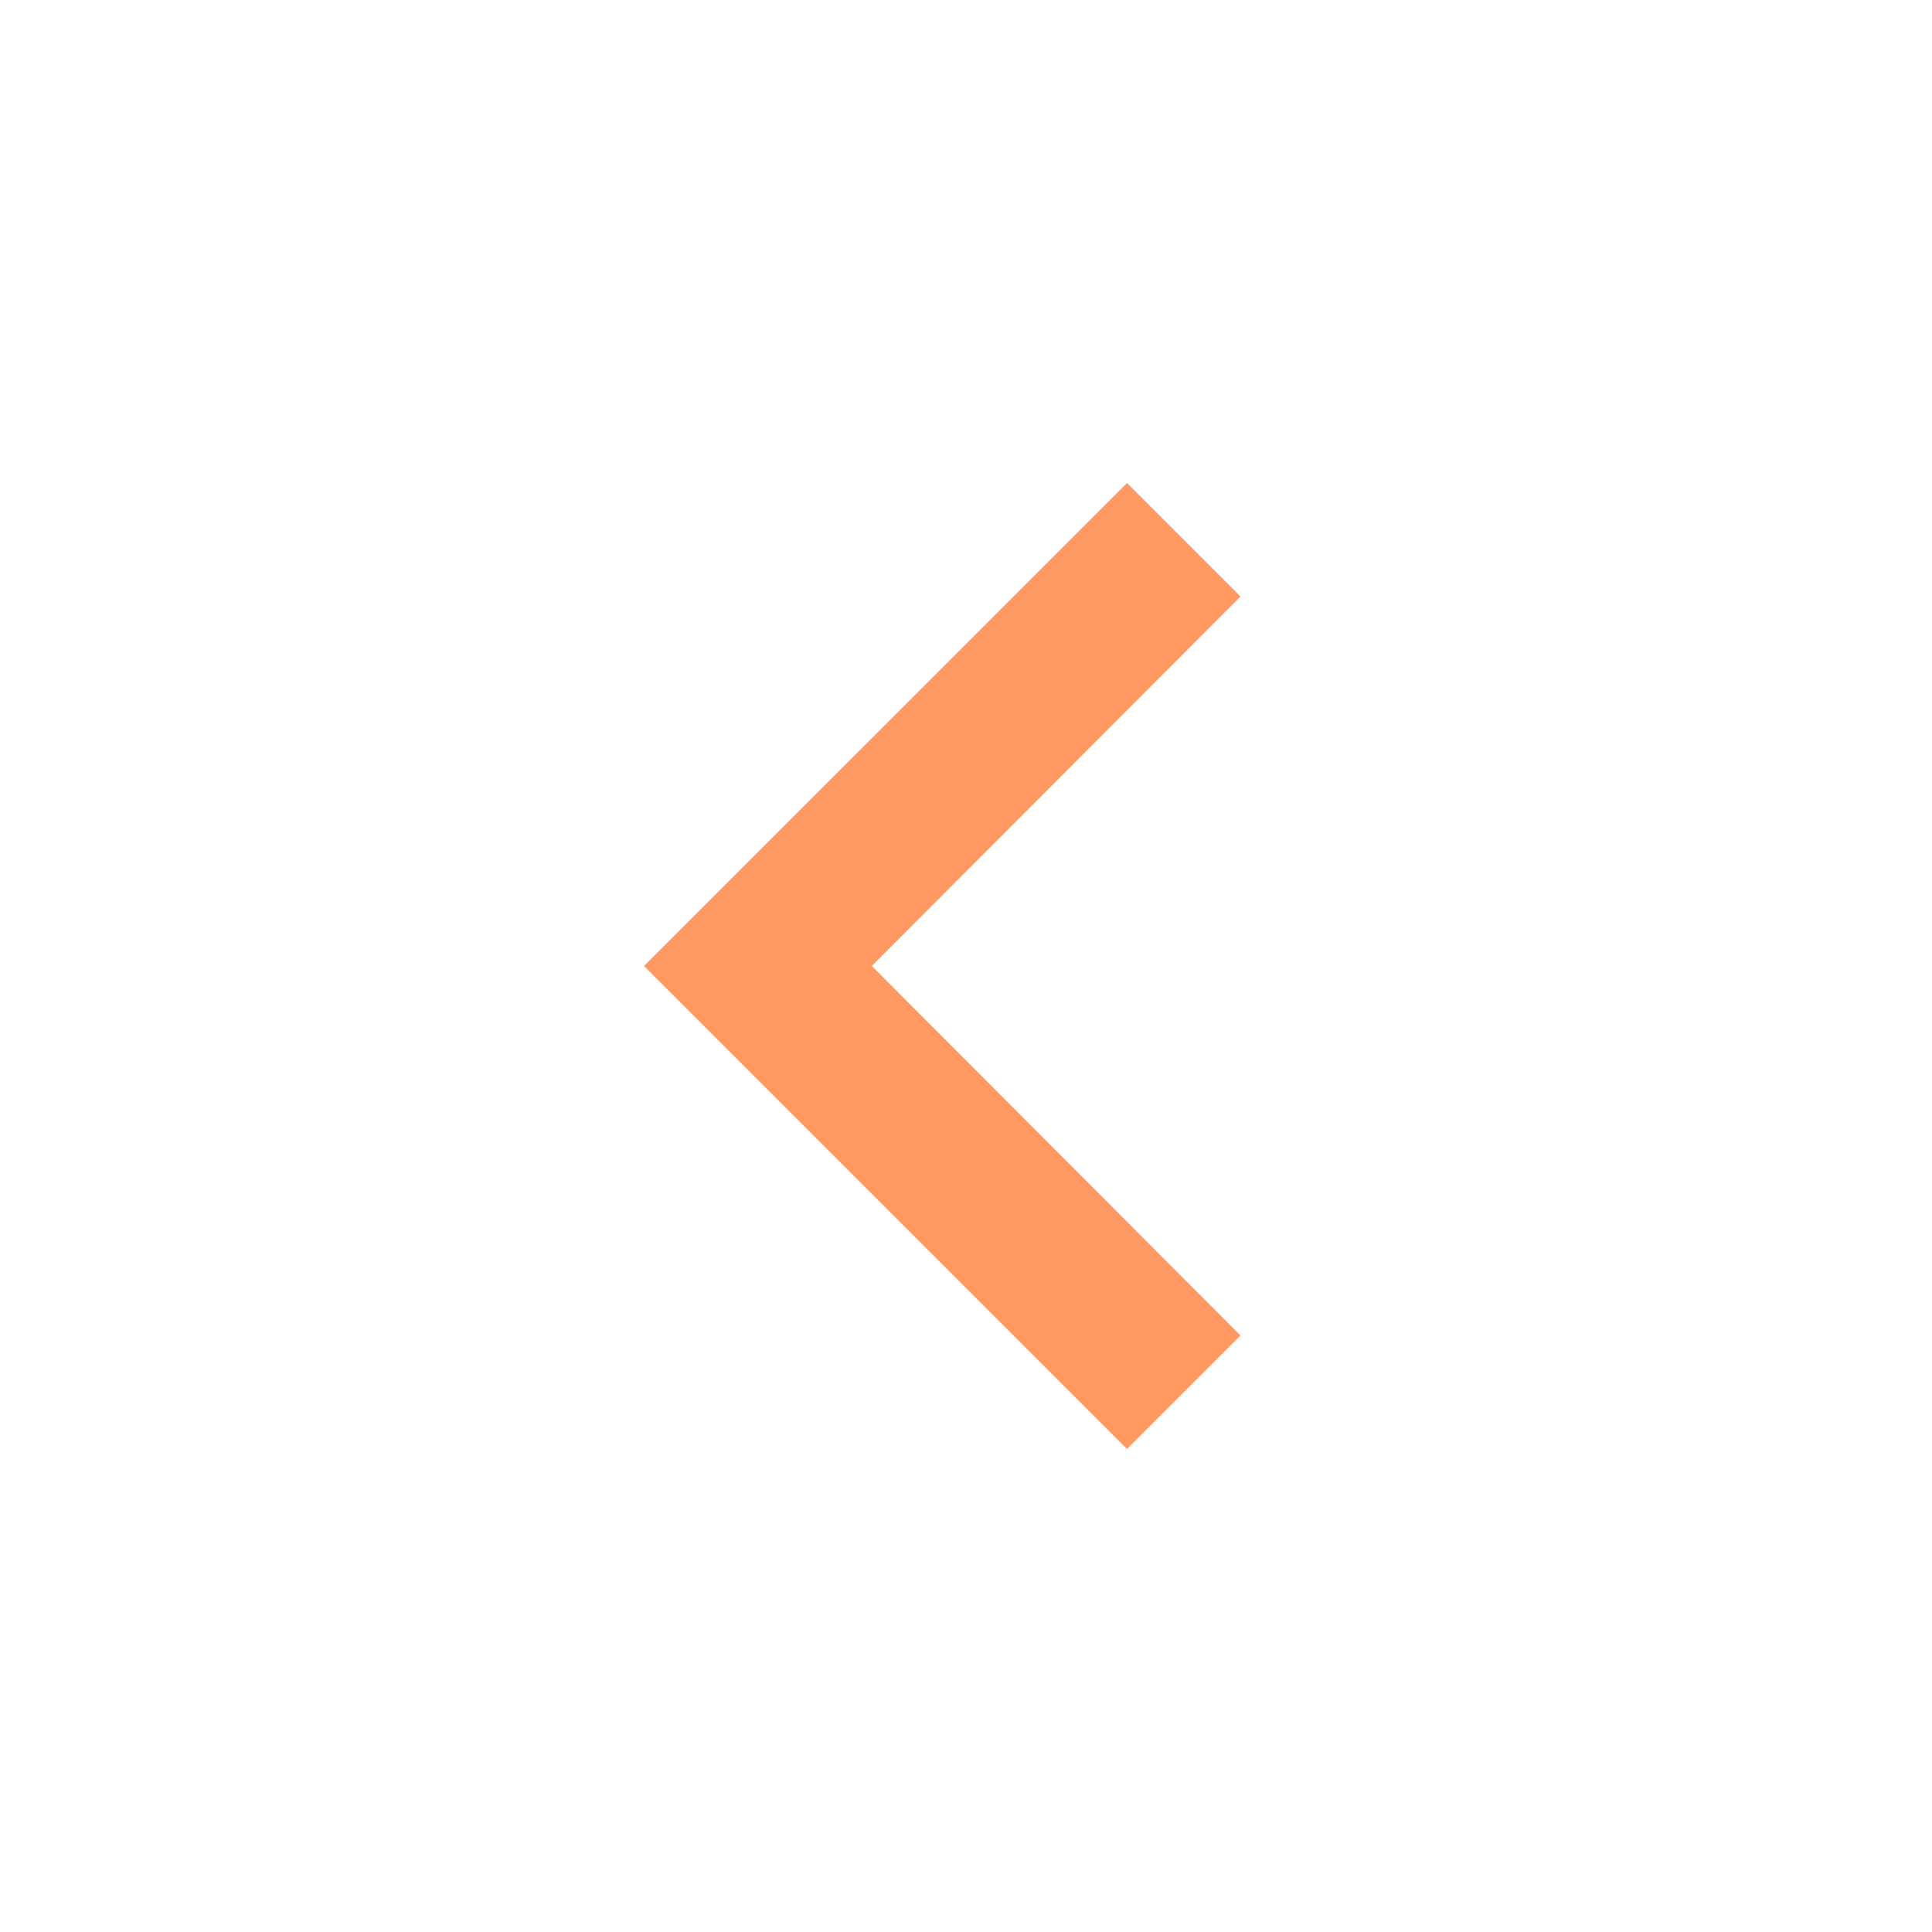 <svg width="80" height="80" viewBox="0 0 80 80" fill="none" xmlns="http://www.w3.org/2000/svg">
<path d="M46.667 59.999L51.367 55.3L36.1 39.999L51.367 24.7L46.667 20L26.667 39.999L46.667 59.999Z" fill="#FF9961"/>
</svg>
